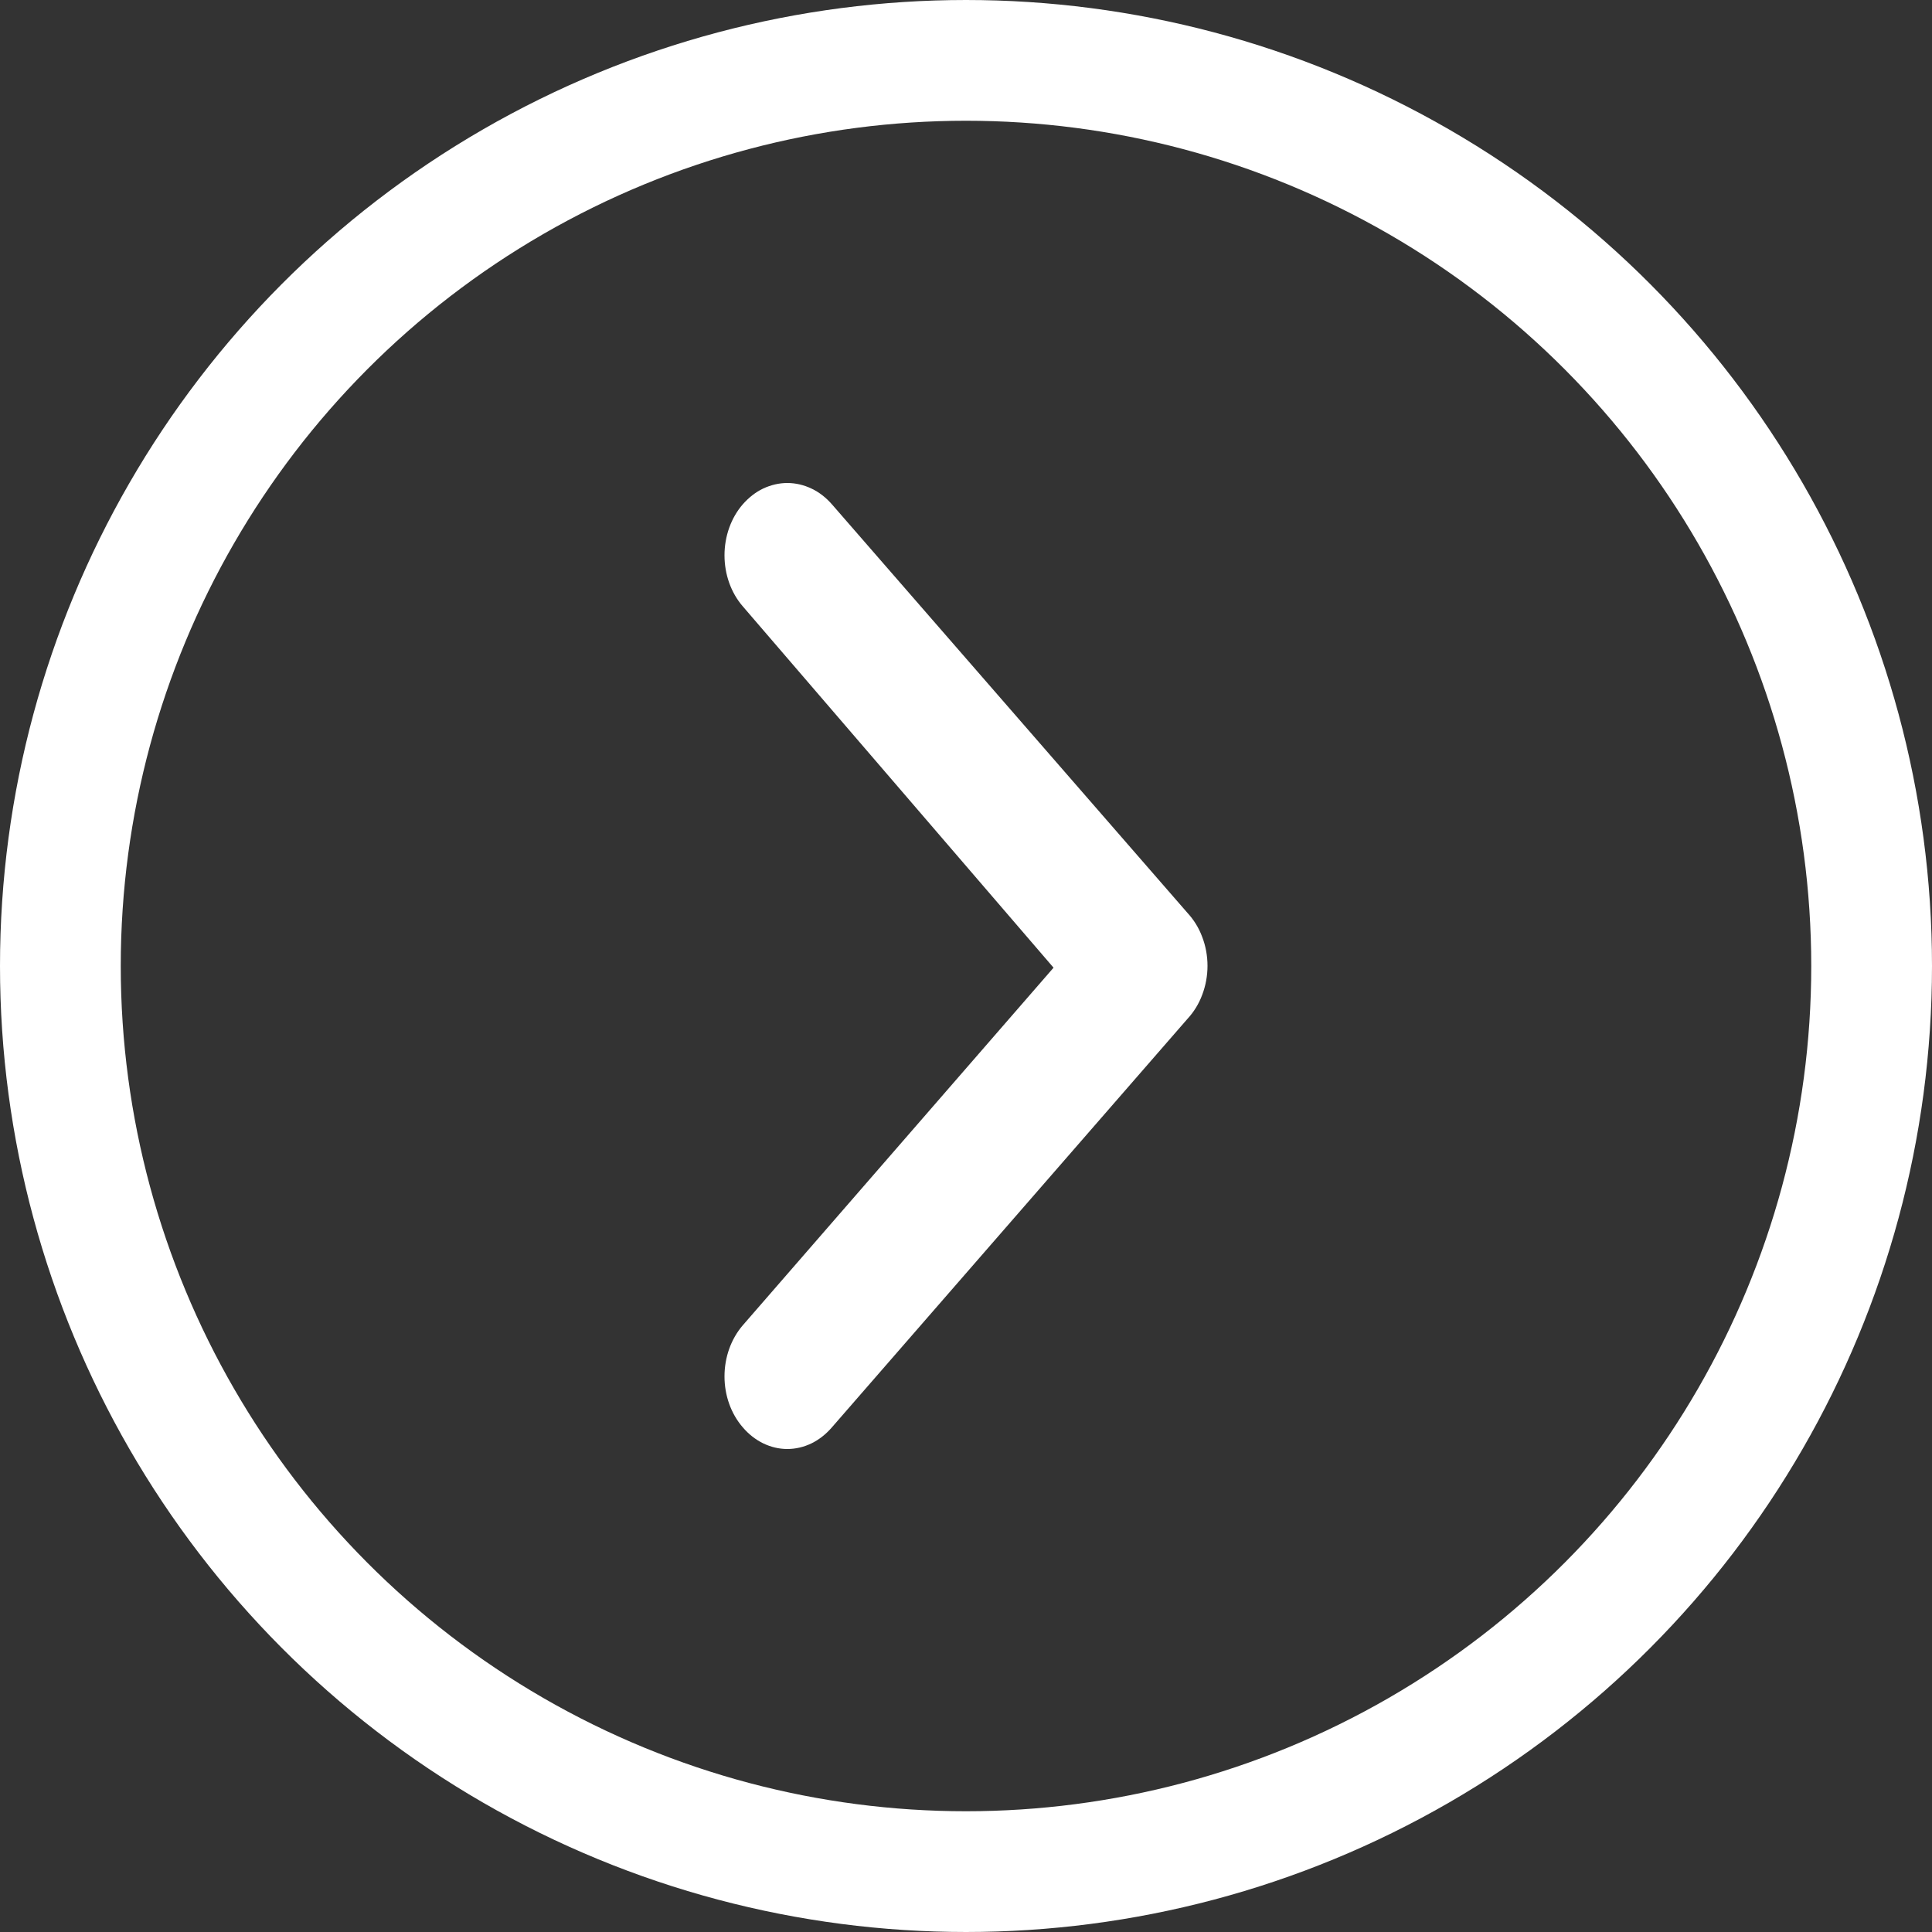 <svg width="16" height="16" viewBox="0 0 16 16" fill="none" xmlns="http://www.w3.org/2000/svg">
<rect x="0" y="0" width="16" height="16" fill="#333333" stroke="none"/>
<g id="While hover=False, Side=Right" clip-path="url(#clip0_1434_2875)">
<path id="Vector" d="M9.833 7.559L6.89 4.177C6.841 4.121 6.784 4.076 6.72 4.046C6.657 4.016 6.589 4 6.52 4C6.452 4 6.384 4.016 6.32 4.046C6.257 4.076 6.2 4.121 6.151 4.177C6.054 4.289 6 4.441 6 4.599C6 4.757 6.054 4.909 6.151 5.021L8.725 8.014L6.151 10.976C6.054 11.089 6 11.24 6 11.399C6 11.557 6.054 11.708 6.151 11.82C6.199 11.877 6.257 11.922 6.32 11.953C6.384 11.984 6.452 12 6.52 12C6.589 12 6.657 11.984 6.721 11.953C6.784 11.922 6.841 11.877 6.89 11.82L9.833 8.439C9.885 8.383 9.928 8.315 9.956 8.239C9.985 8.163 10 8.081 10 7.999C10 7.916 9.985 7.834 9.956 7.759C9.928 7.683 9.885 7.615 9.833 7.559V7.559Z" fill="white"/>
<circle id="Ellipse" cx="8" cy="8" r="7.5" stroke="white"/>
</g>
<defs>
<clipPath id="clip0_1434_2875">
<rect width="16" height="16" fill="white"/>
</clipPath>
</defs>
</svg>
